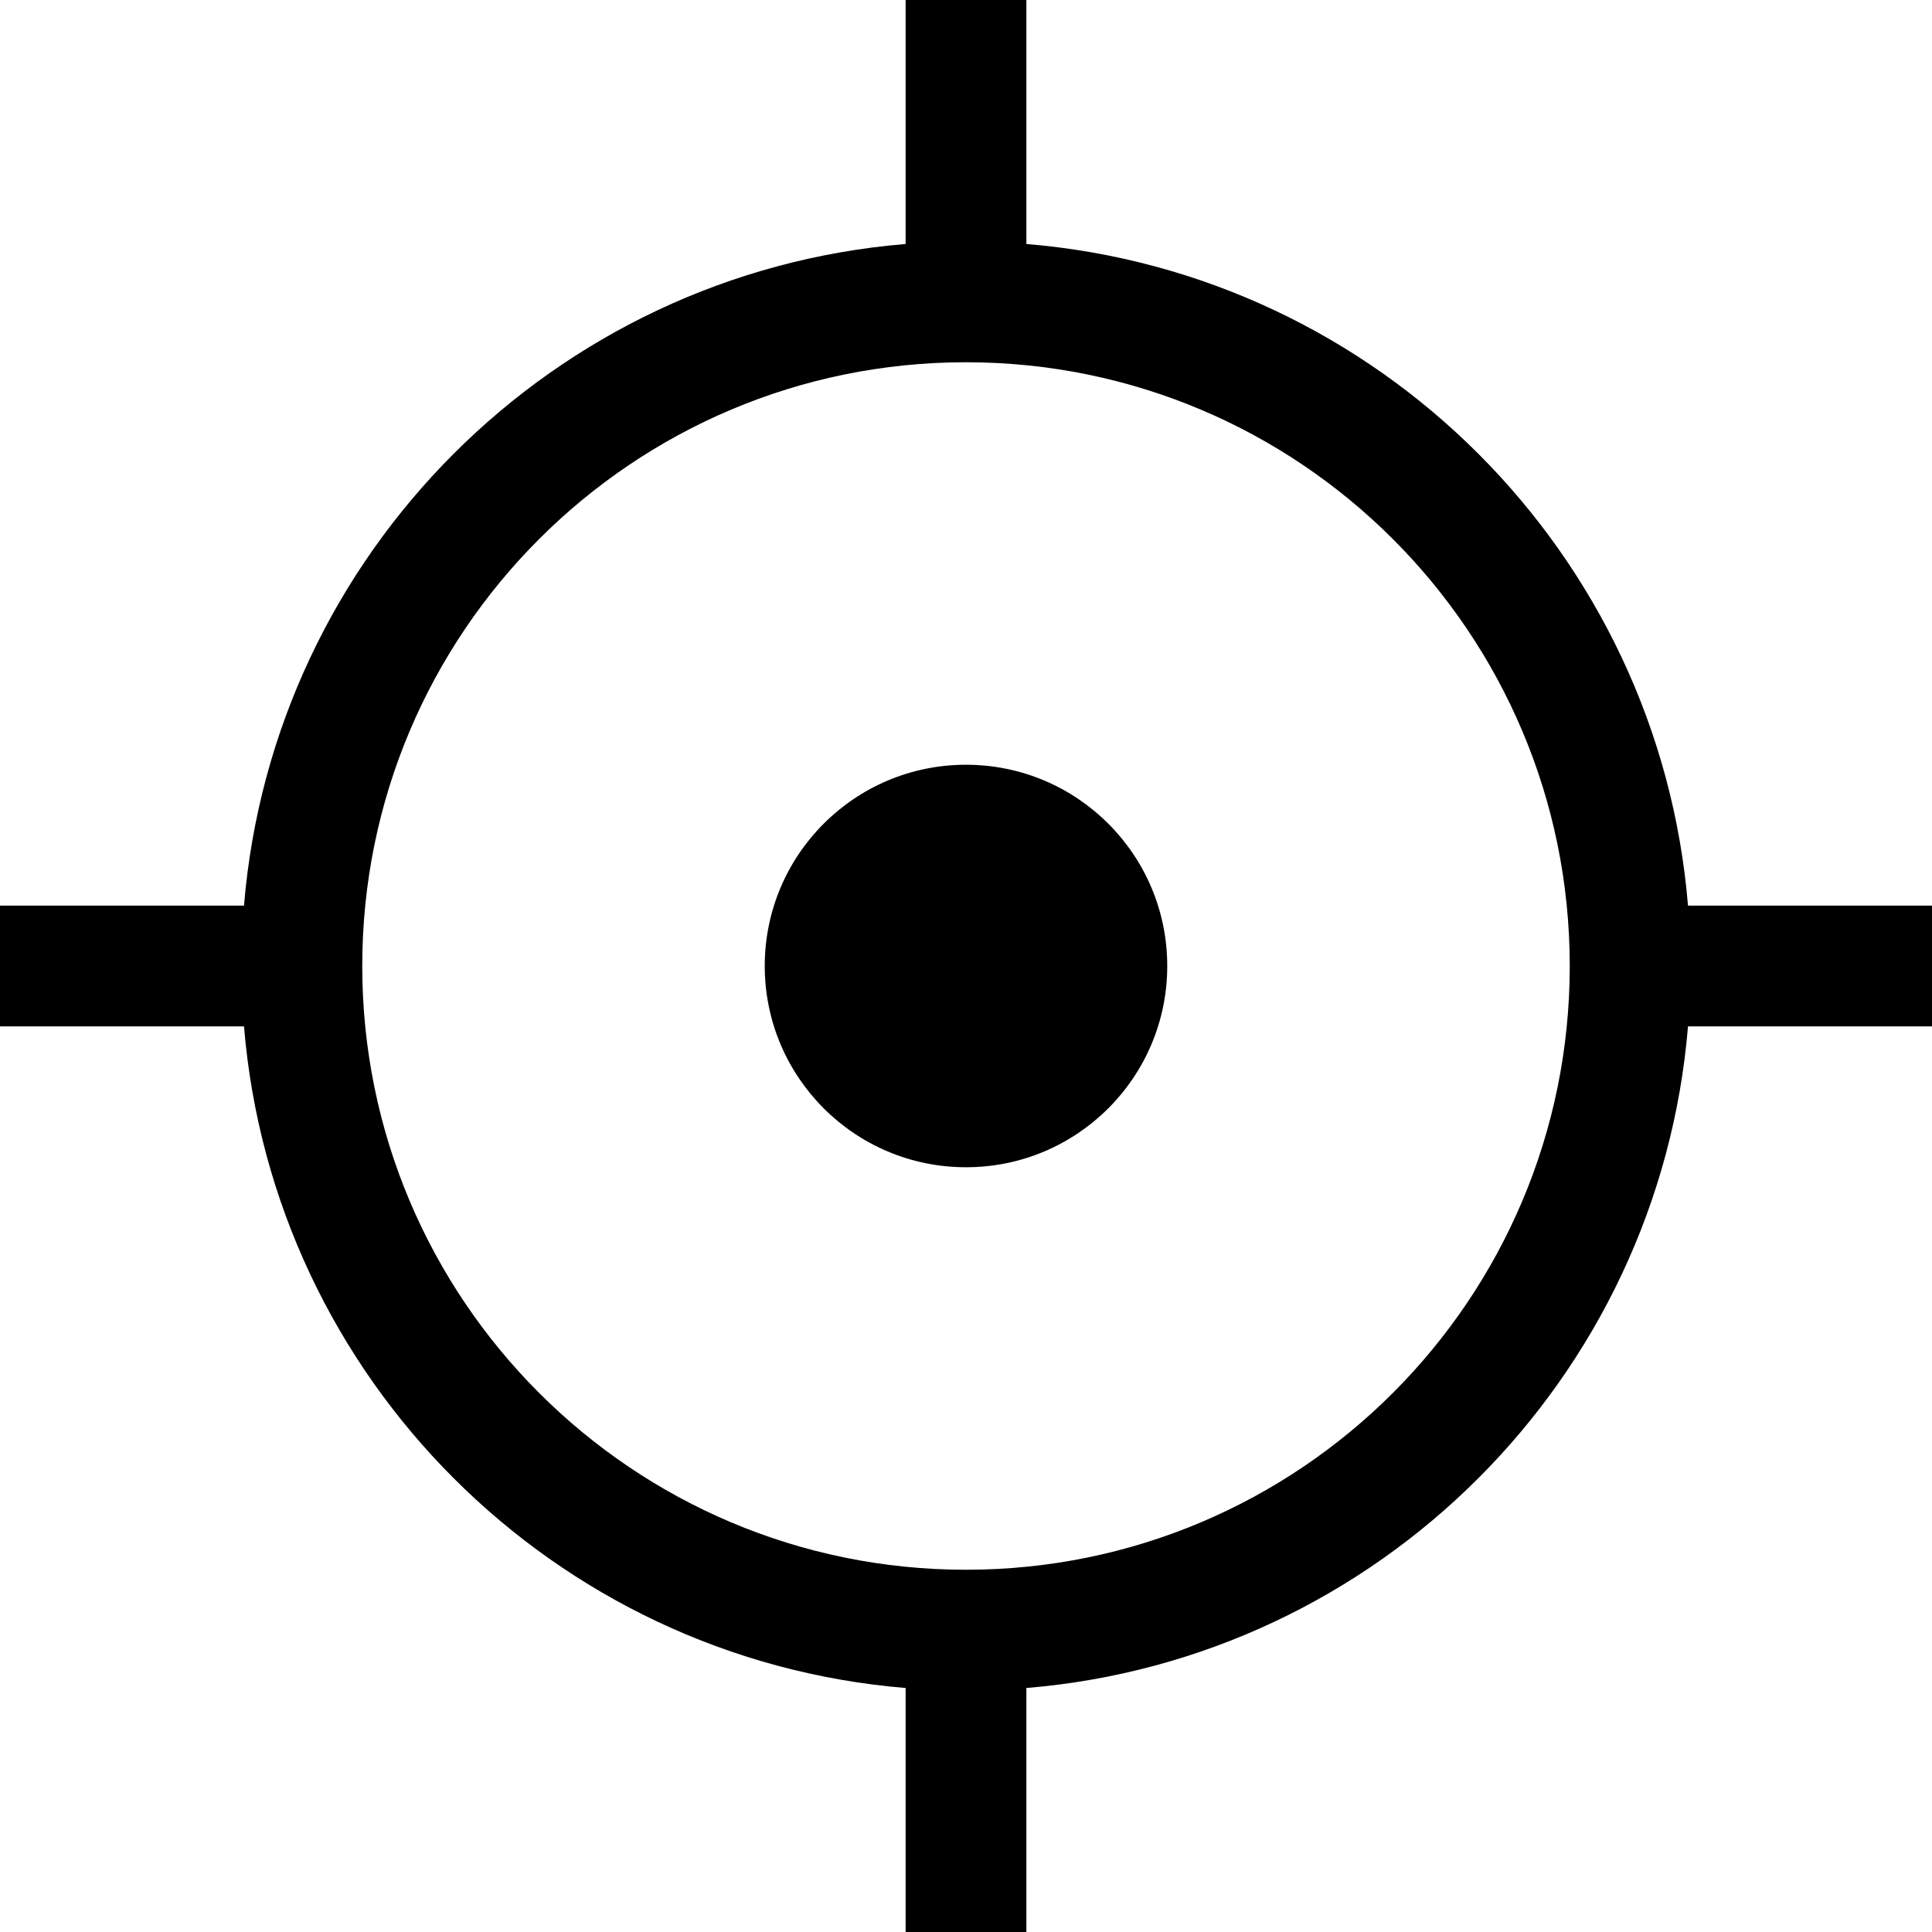 <svg width="24" height="24" viewBox="0 0 24 24" fill="none" xmlns="http://www.w3.org/2000/svg">
<g clip-path="url(#clip0_51_652)">
<path d="M12 14.5C13.381 14.5 14.5 13.381 14.5 12C14.5 10.619 13.381 9.5 12 9.5C10.619 9.5 9.5 10.619 9.5 12C9.5 13.381 10.619 14.5 12 14.5Z" fill="black"/>
<path fill-rule="evenodd" clip-rule="evenodd" d="M20.969 11.25C20.608 6.878 17.122 3.391 12.75 3.031V-0L11.25 -0V3.031C6.878 3.391 3.392 6.878 3.031 11.25H0V12.75H3.031C3.392 17.122 6.878 20.608 11.25 20.969V24H12.75V20.969C17.122 20.608 20.608 17.122 20.969 12.75H24V11.25H20.969ZM12 19.5C16.142 19.5 19.5 16.142 19.5 12C19.5 7.858 16.142 4.5 12 4.5C7.858 4.5 4.5 7.858 4.5 12C4.5 16.142 7.858 19.5 12 19.5Z" fill="black"/>
</g>
<defs>
<clipPath id="clip0_51_652">
<rect width="24" height="24" fill="white"/>
</clipPath>
</defs>
</svg>

